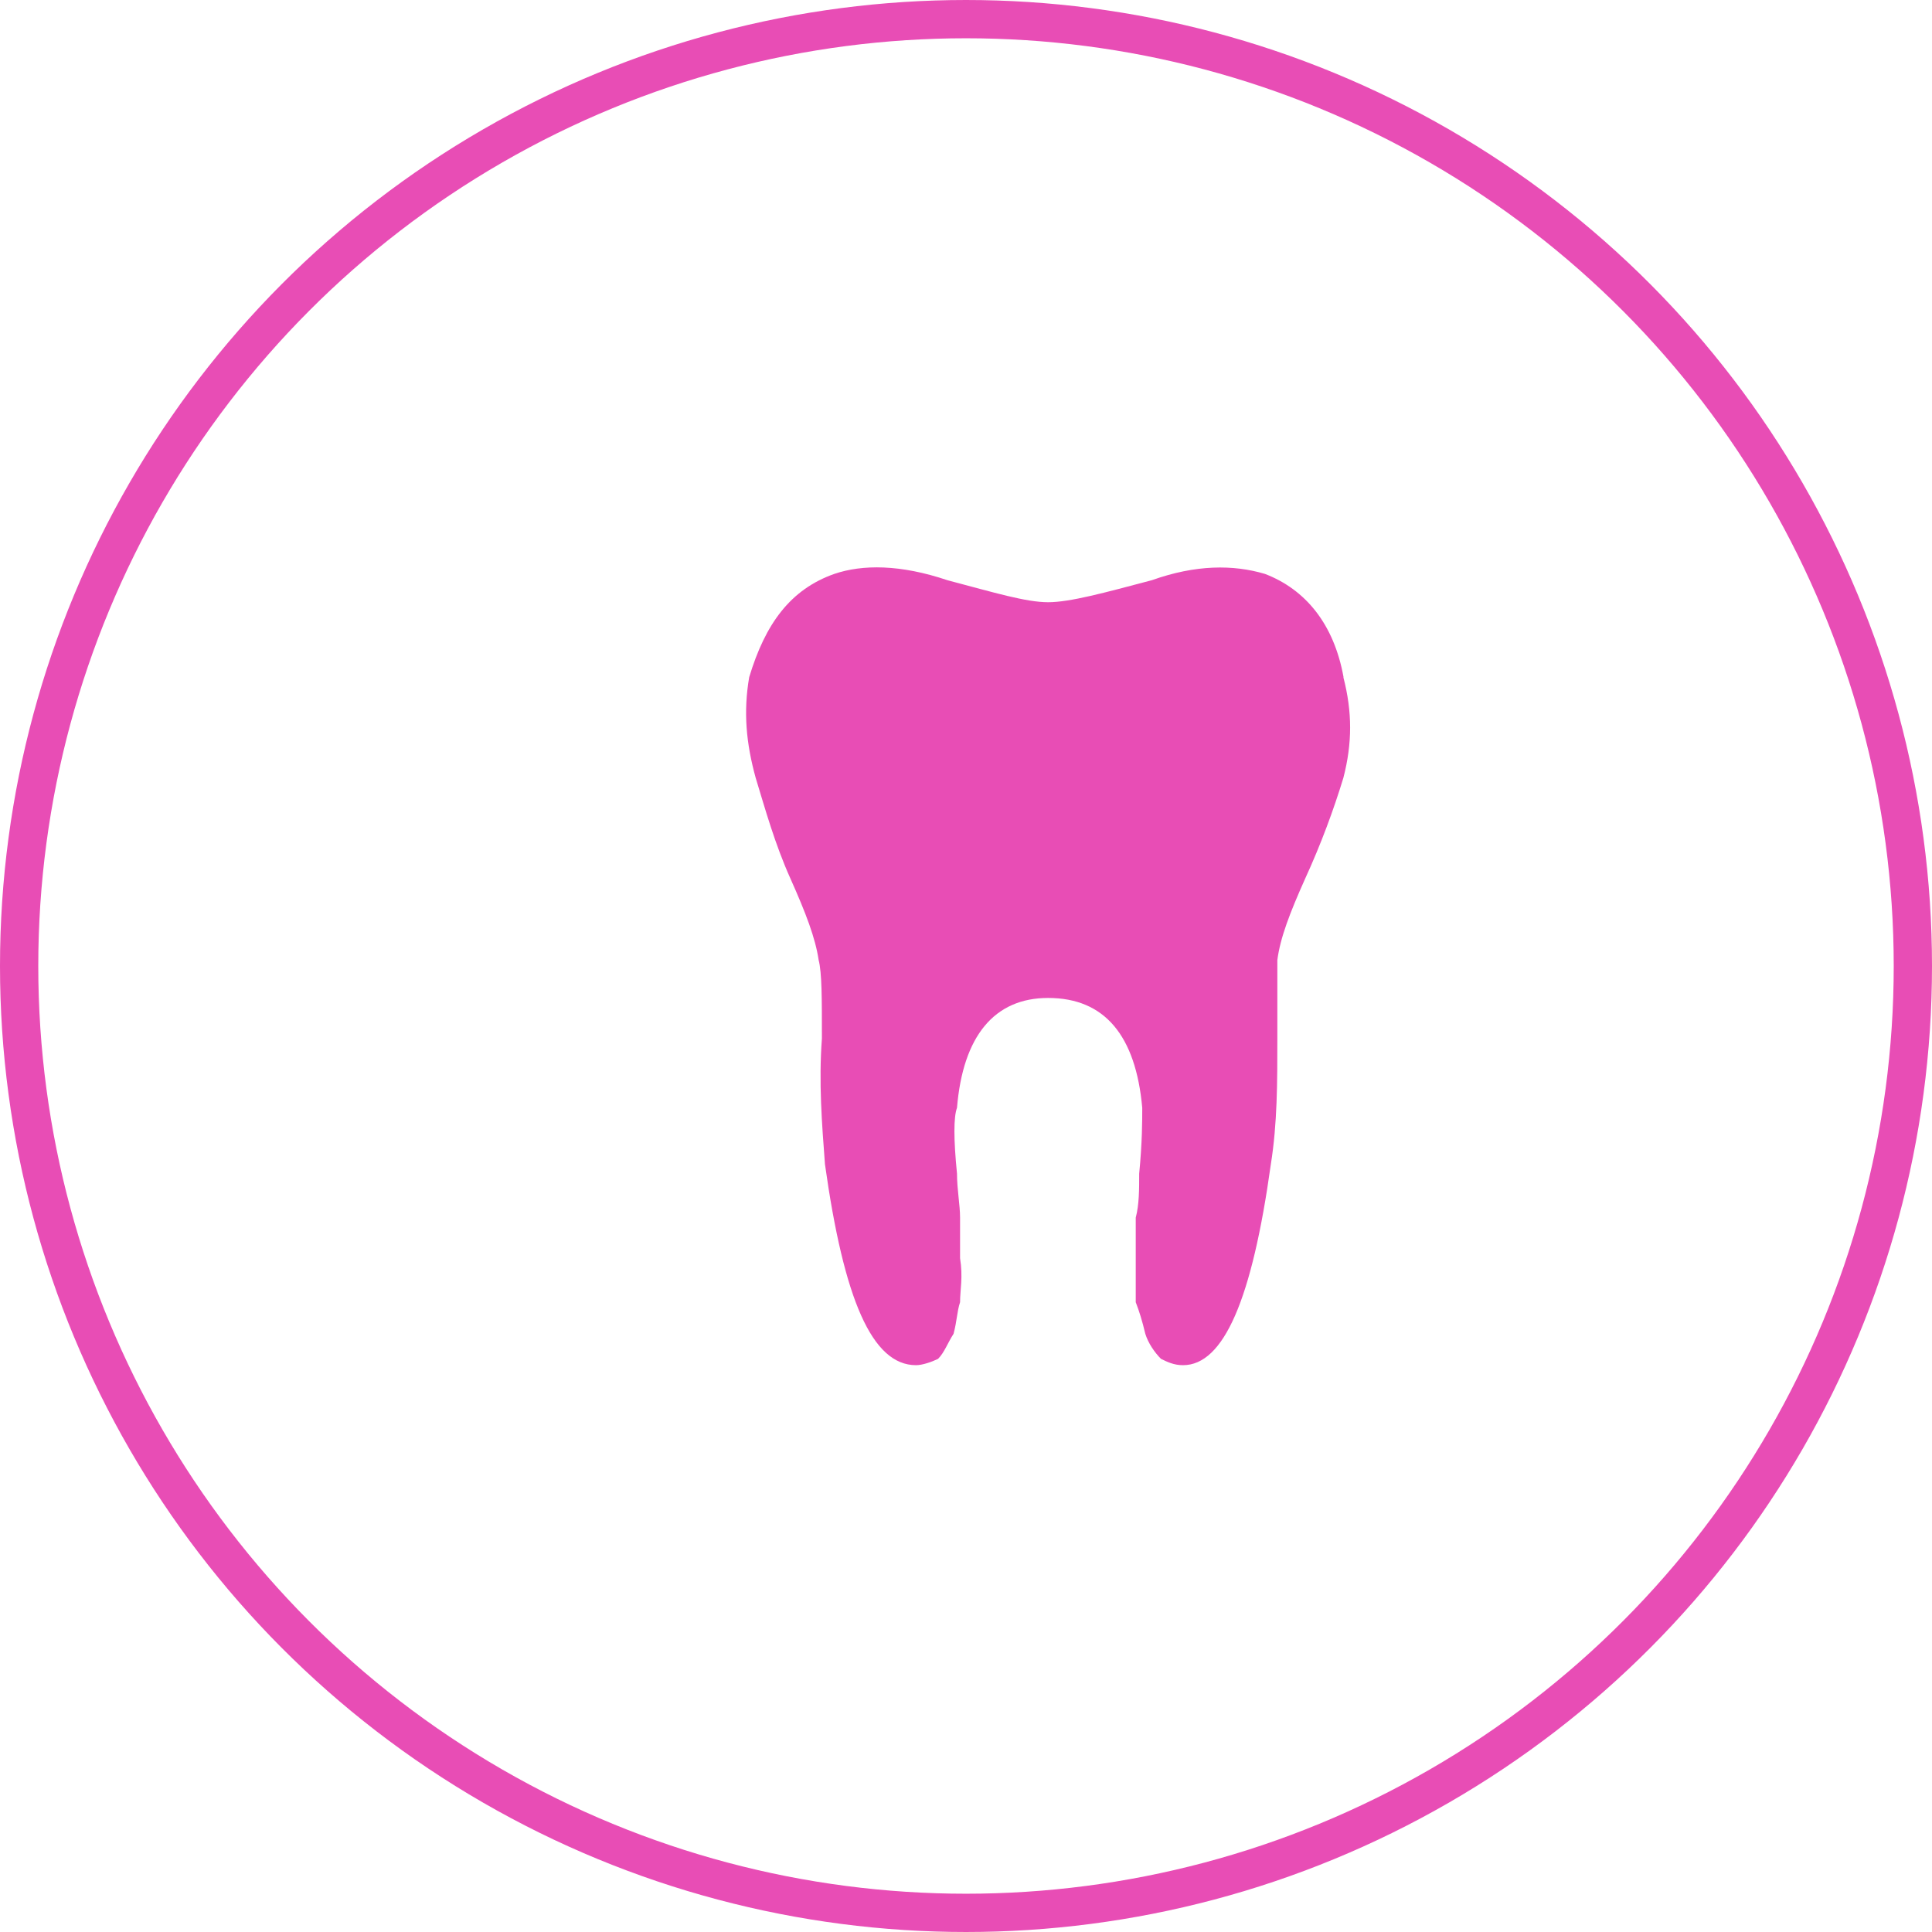 <?xml version="1.0" encoding="UTF-8"?>
<svg xmlns="http://www.w3.org/2000/svg" id="uuid-a5f995dd-2745-47e6-8ced-6a93642244ce" viewBox="0 0 100.96 100.96">
  <defs>
    <style>.uuid-e28805c5-6dcf-4c19-9b6c-9225a61c654b{fill:#e84db5;stroke-width:0px;}.uuid-d38cb4b0-627a-46ce-b554-cd453ec156a7{fill:none;stroke:#e84db5;stroke-miterlimit:10;stroke-width:2px;}</style>
  </defs>
  <g id="uuid-7273c3a3-114b-4d4a-bc4b-33ecb5dc90c1">
    <circle class="uuid-d38cb4b0-627a-46ce-b554-cd453ec156a7" cx="50.48" cy="50.48" r="49.48"></circle>
    <path class="uuid-e28805c5-6dcf-4c19-9b6c-9225a61c654b" d="M70.2,35.39c.47,1.81.47,3.45,0,5.26-.5,1.64-1.16,3.44-1.99,5.25-.81,1.81-1.31,3.11-1.46,4.27,0,.48,0,1.79,0,4.1,0,2.3,0,4.44-.34,6.57-.98,7.05-2.46,10.5-4.59,10.5-.48,0-.82-.17-1.15-.33-.33-.33-.67-.82-.82-1.31-.16-.67-.31-1.16-.5-1.65,0-.65,0-1.31,0-2.3,0-.81,0-1.64,0-2.12.18-.67.18-1.48.18-2.3.16-1.63.16-2.79.16-3.44-.34-3.77-1.96-5.74-4.92-5.74-2.8,0-4.45,1.98-4.76,5.74-.18.48-.18,1.64,0,3.44,0,.82.16,1.64.16,2.3,0,.48,0,1.31,0,2.12.16.99,0,1.65,0,2.3-.16.48-.16.98-.34,1.65-.31.48-.48.98-.81,1.31-.33.16-.82.33-1.15.33-2.3,0-3.77-3.44-4.76-10.5-.16-2.13-.33-4.27-.16-6.57,0-2.13,0-3.44-.17-4.1-.17-1.15-.67-2.46-1.48-4.27-.81-1.81-1.31-3.61-1.81-5.25-.5-1.81-.65-3.45-.34-5.26.84-2.79,2.15-4.59,4.45-5.4,1.47-.5,3.45-.5,5.91.33,2.46.65,4.11,1.15,5.26,1.15,1.15,0,2.96-.5,5.42-1.15,2.3-.82,4.26-.82,5.91-.33,2.12.81,3.61,2.62,4.11,5.4h0Z"></path>
  </g>
</svg>
